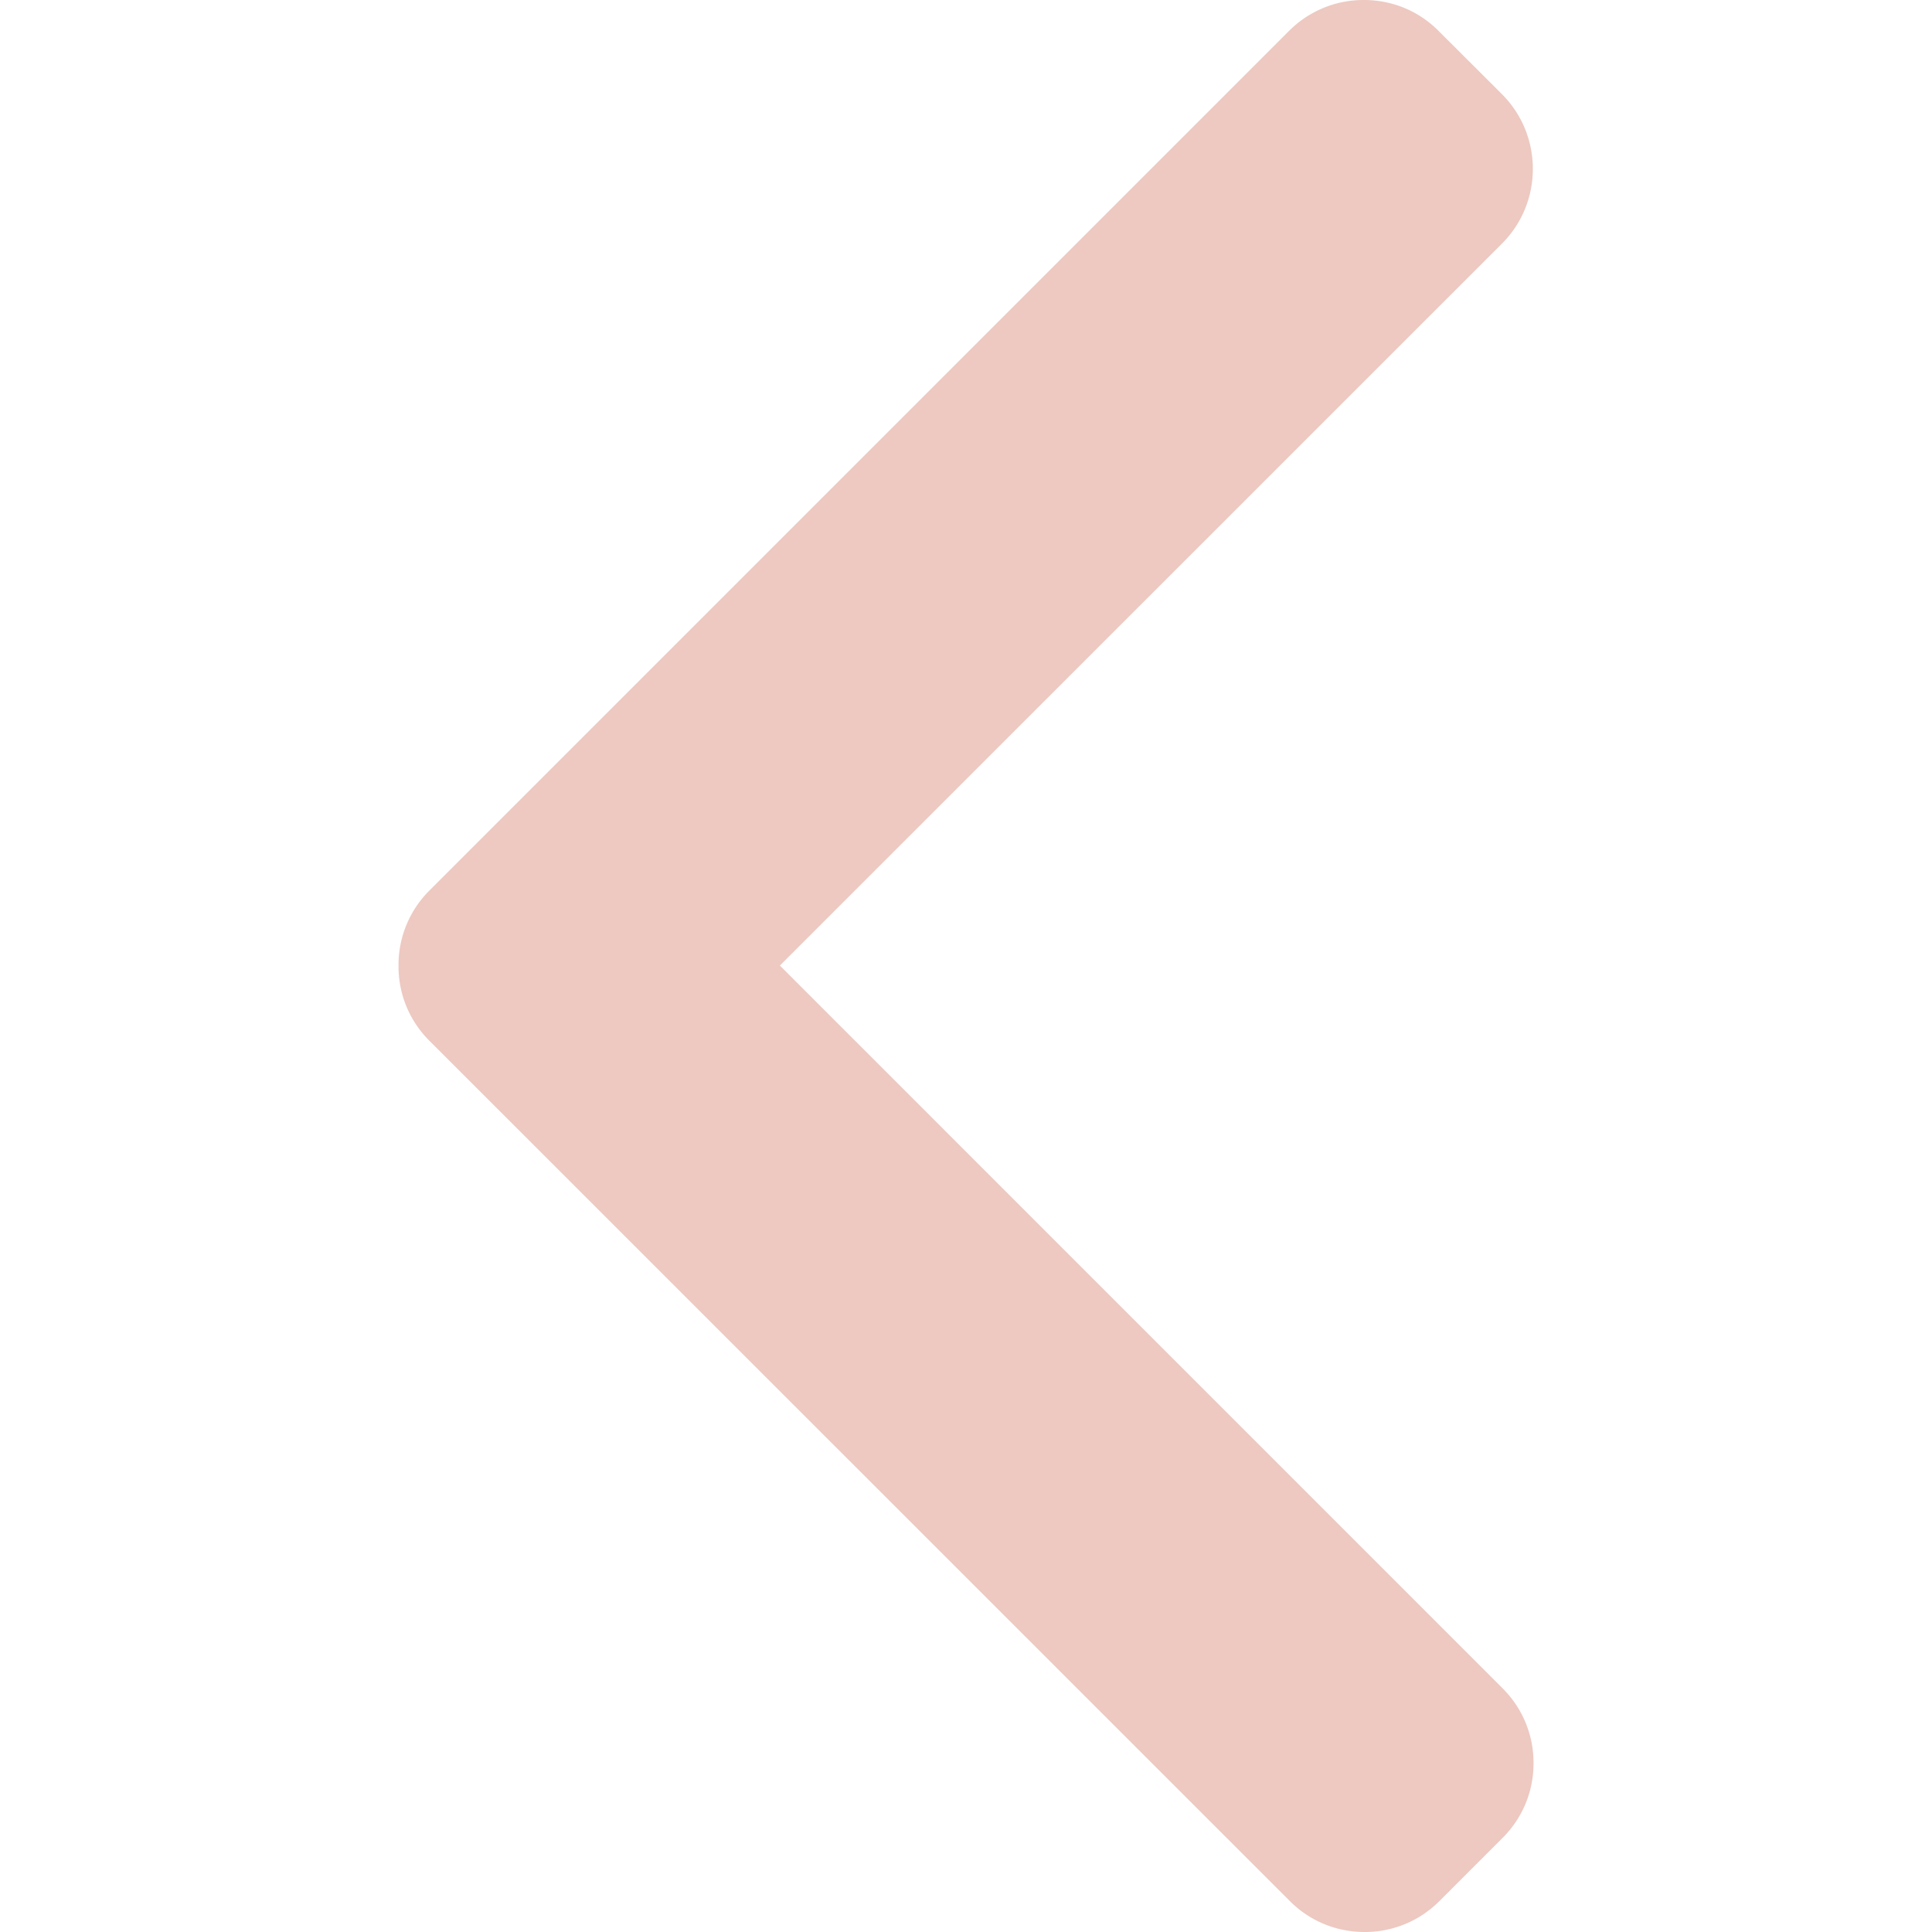 <svg width="30" height="30" fill="none" xmlns="http://www.w3.org/2000/svg"><path d="M6.666 13.83L20.016.48A1.63 1.63 0 0121.178 0c.44 0 .852.17 1.16.48l.984.982c.64.64.64 1.682 0 2.321L12.11 14.993l11.223 11.224c.309.309.48.72.48 1.16 0 .44-.171.852-.48 1.161l-.983.983a1.63 1.63 0 01-1.16.479c-.44 0-.852-.17-1.161-.48L6.666 16.159c-.31-.31-.48-.724-.478-1.164a1.631 1.631 0 01.478-1.165z" fill="#EDC9C1"/></svg>